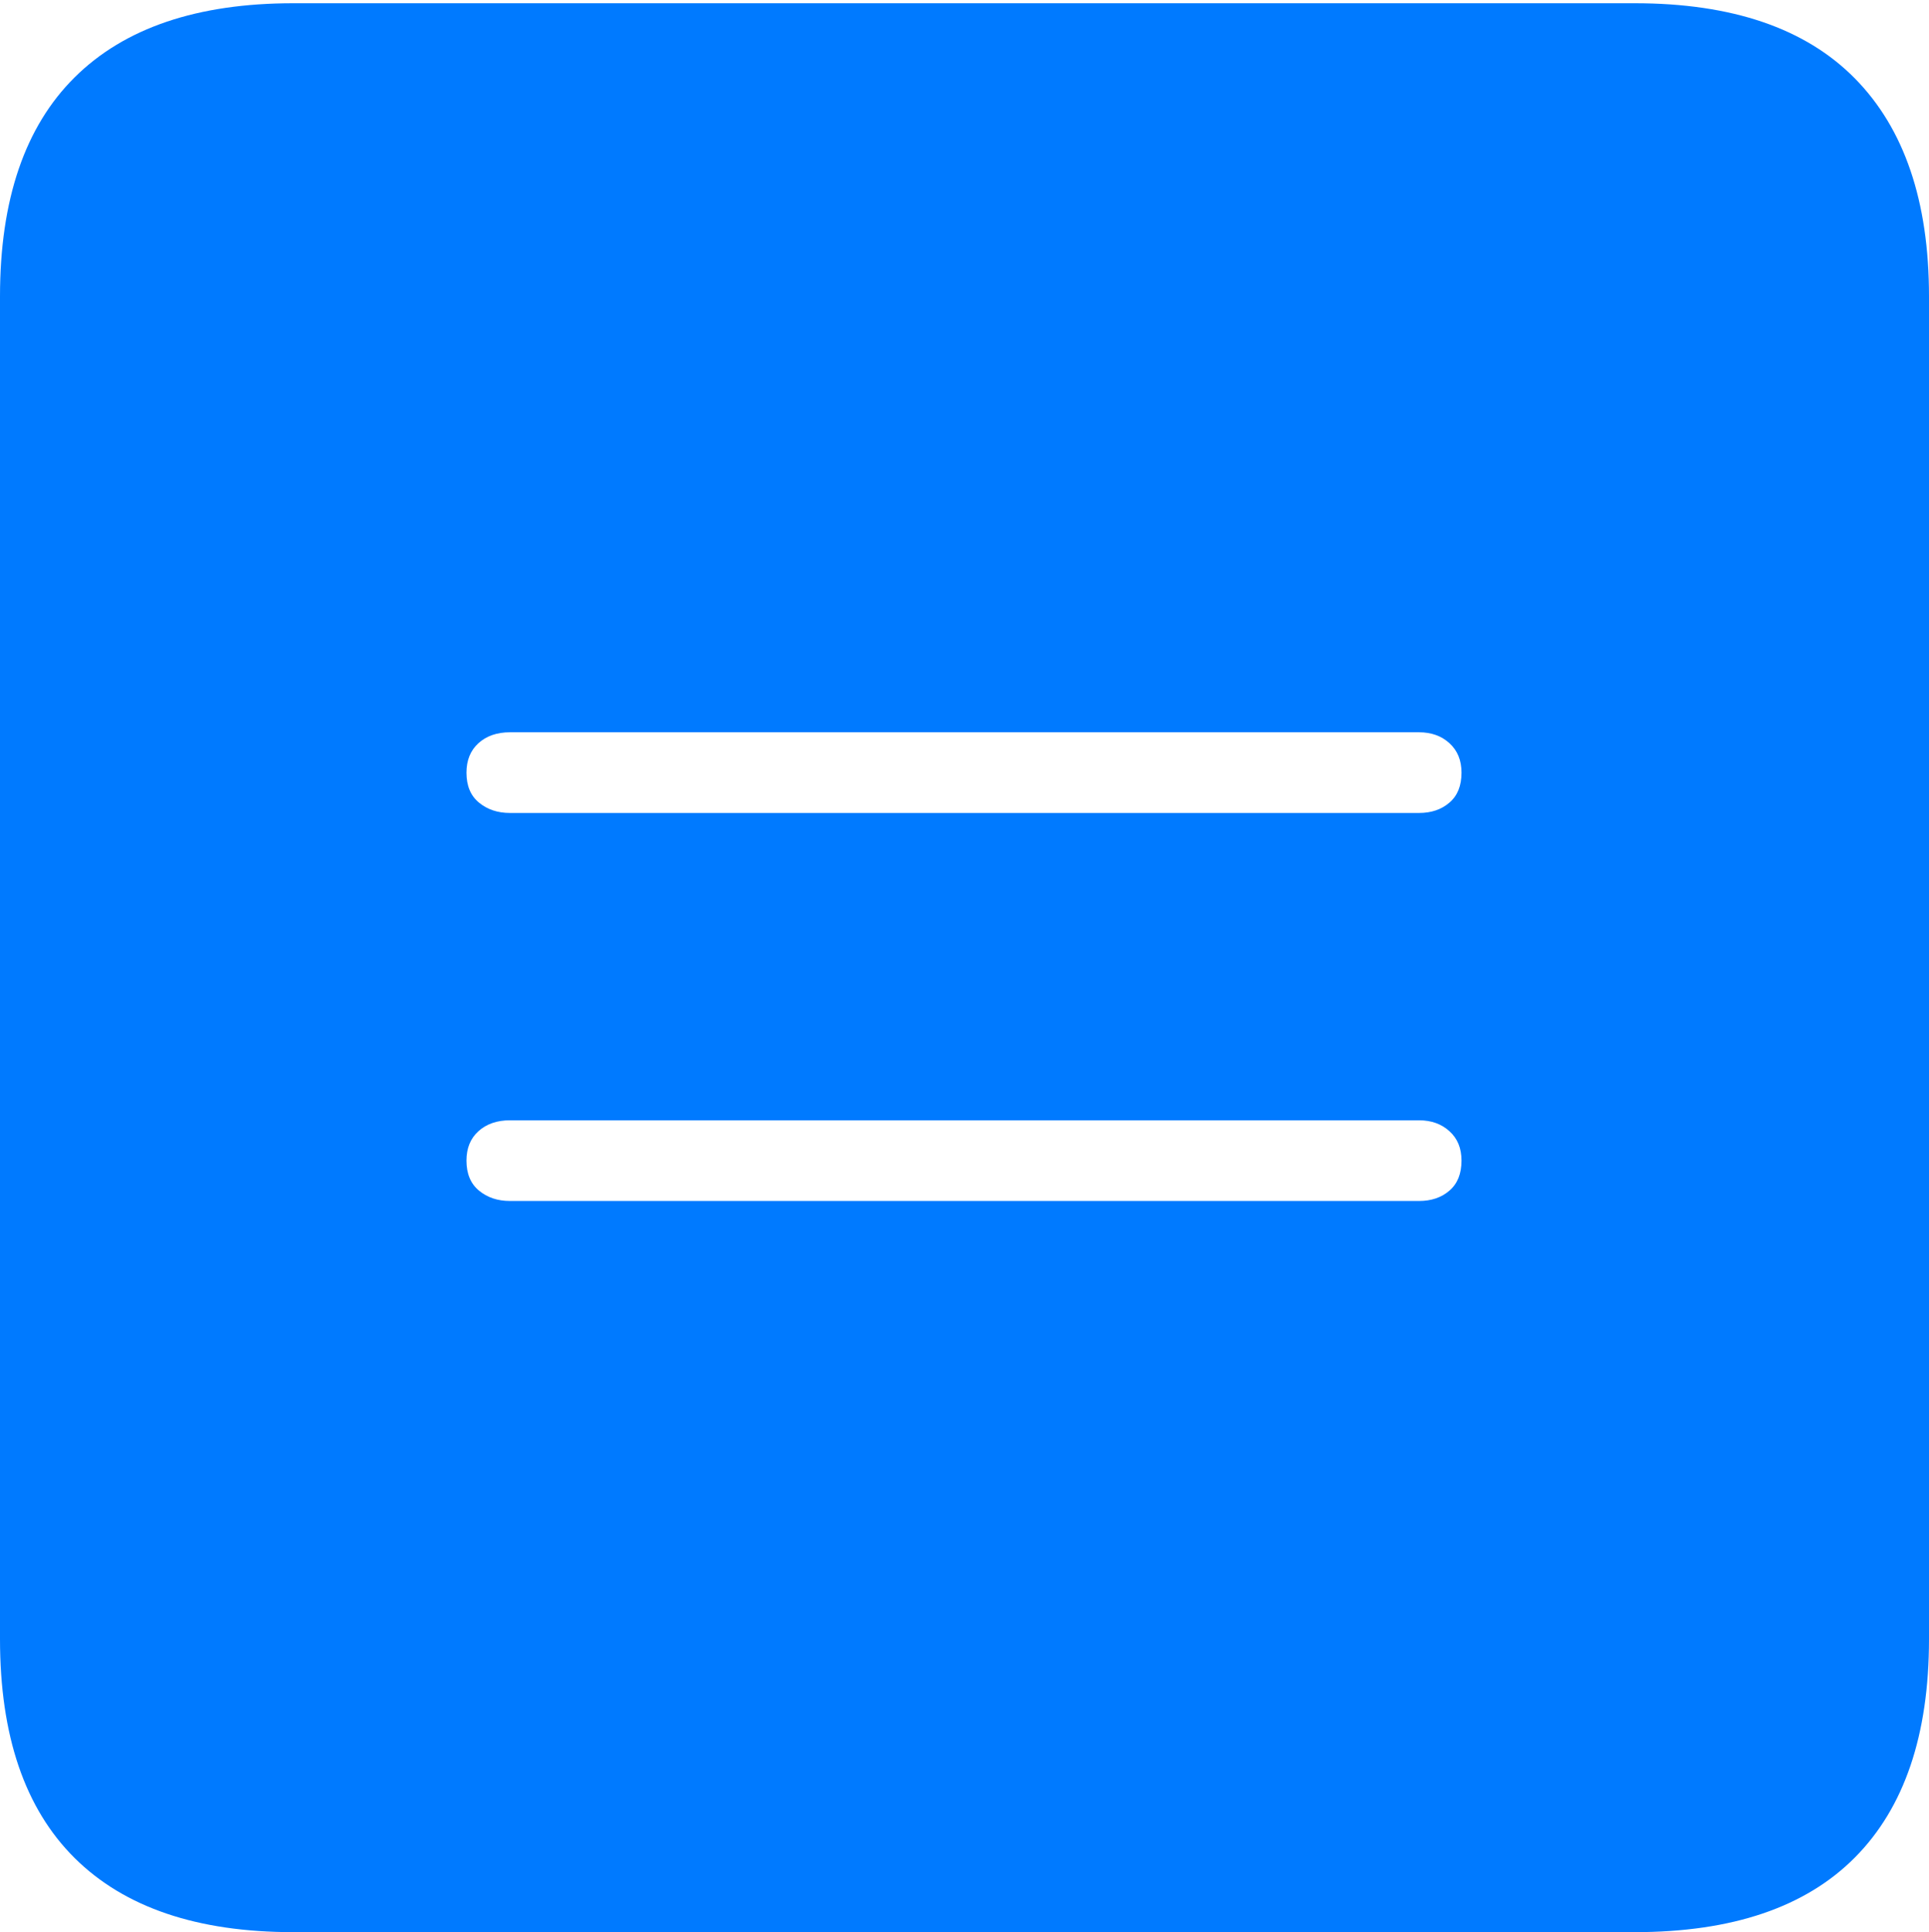 <?xml version="1.0" encoding="UTF-8"?>
<!--Generator: Apple Native CoreSVG 175-->
<!DOCTYPE svg
PUBLIC "-//W3C//DTD SVG 1.1//EN"
       "http://www.w3.org/Graphics/SVG/1.1/DTD/svg11.dtd">
<svg version="1.1" xmlns="http://www.w3.org/2000/svg" xmlns:xlink="http://www.w3.org/1999/xlink" width="17.285" height="17.314">
 <g>
  <rect height="17.314" opacity="0" width="17.285" x="0" y="0"/>
  <path d="M2.627 17.314L14.648 17.314Q15.957 17.314 16.621 16.645Q17.285 15.977 17.285 14.688L17.285 2.656Q17.285 1.377 16.621 0.703Q15.957 0.029 14.648 0.029L2.627 0.029Q1.338 0.029 0.669 0.693Q0 1.357 0 2.656L0 14.688Q0 15.986 0.669 16.65Q1.338 17.314 2.627 17.314ZM4.57 10.762Q4.404 10.762 4.292 10.669Q4.18 10.576 4.18 10.4Q4.18 10.234 4.287 10.137Q4.395 10.039 4.57 10.039L12.715 10.039Q12.881 10.039 12.988 10.137Q13.096 10.234 13.096 10.4Q13.096 10.576 12.988 10.669Q12.881 10.762 12.715 10.762ZM4.57 7.285Q4.404 7.285 4.292 7.192Q4.18 7.1 4.18 6.924Q4.18 6.758 4.287 6.66Q4.395 6.562 4.57 6.562L12.715 6.562Q12.881 6.562 12.988 6.66Q13.096 6.758 13.096 6.924Q13.096 7.1 12.988 7.192Q12.881 7.285 12.715 7.285Z" fill="#007aff"/>
 </g>
</svg>
